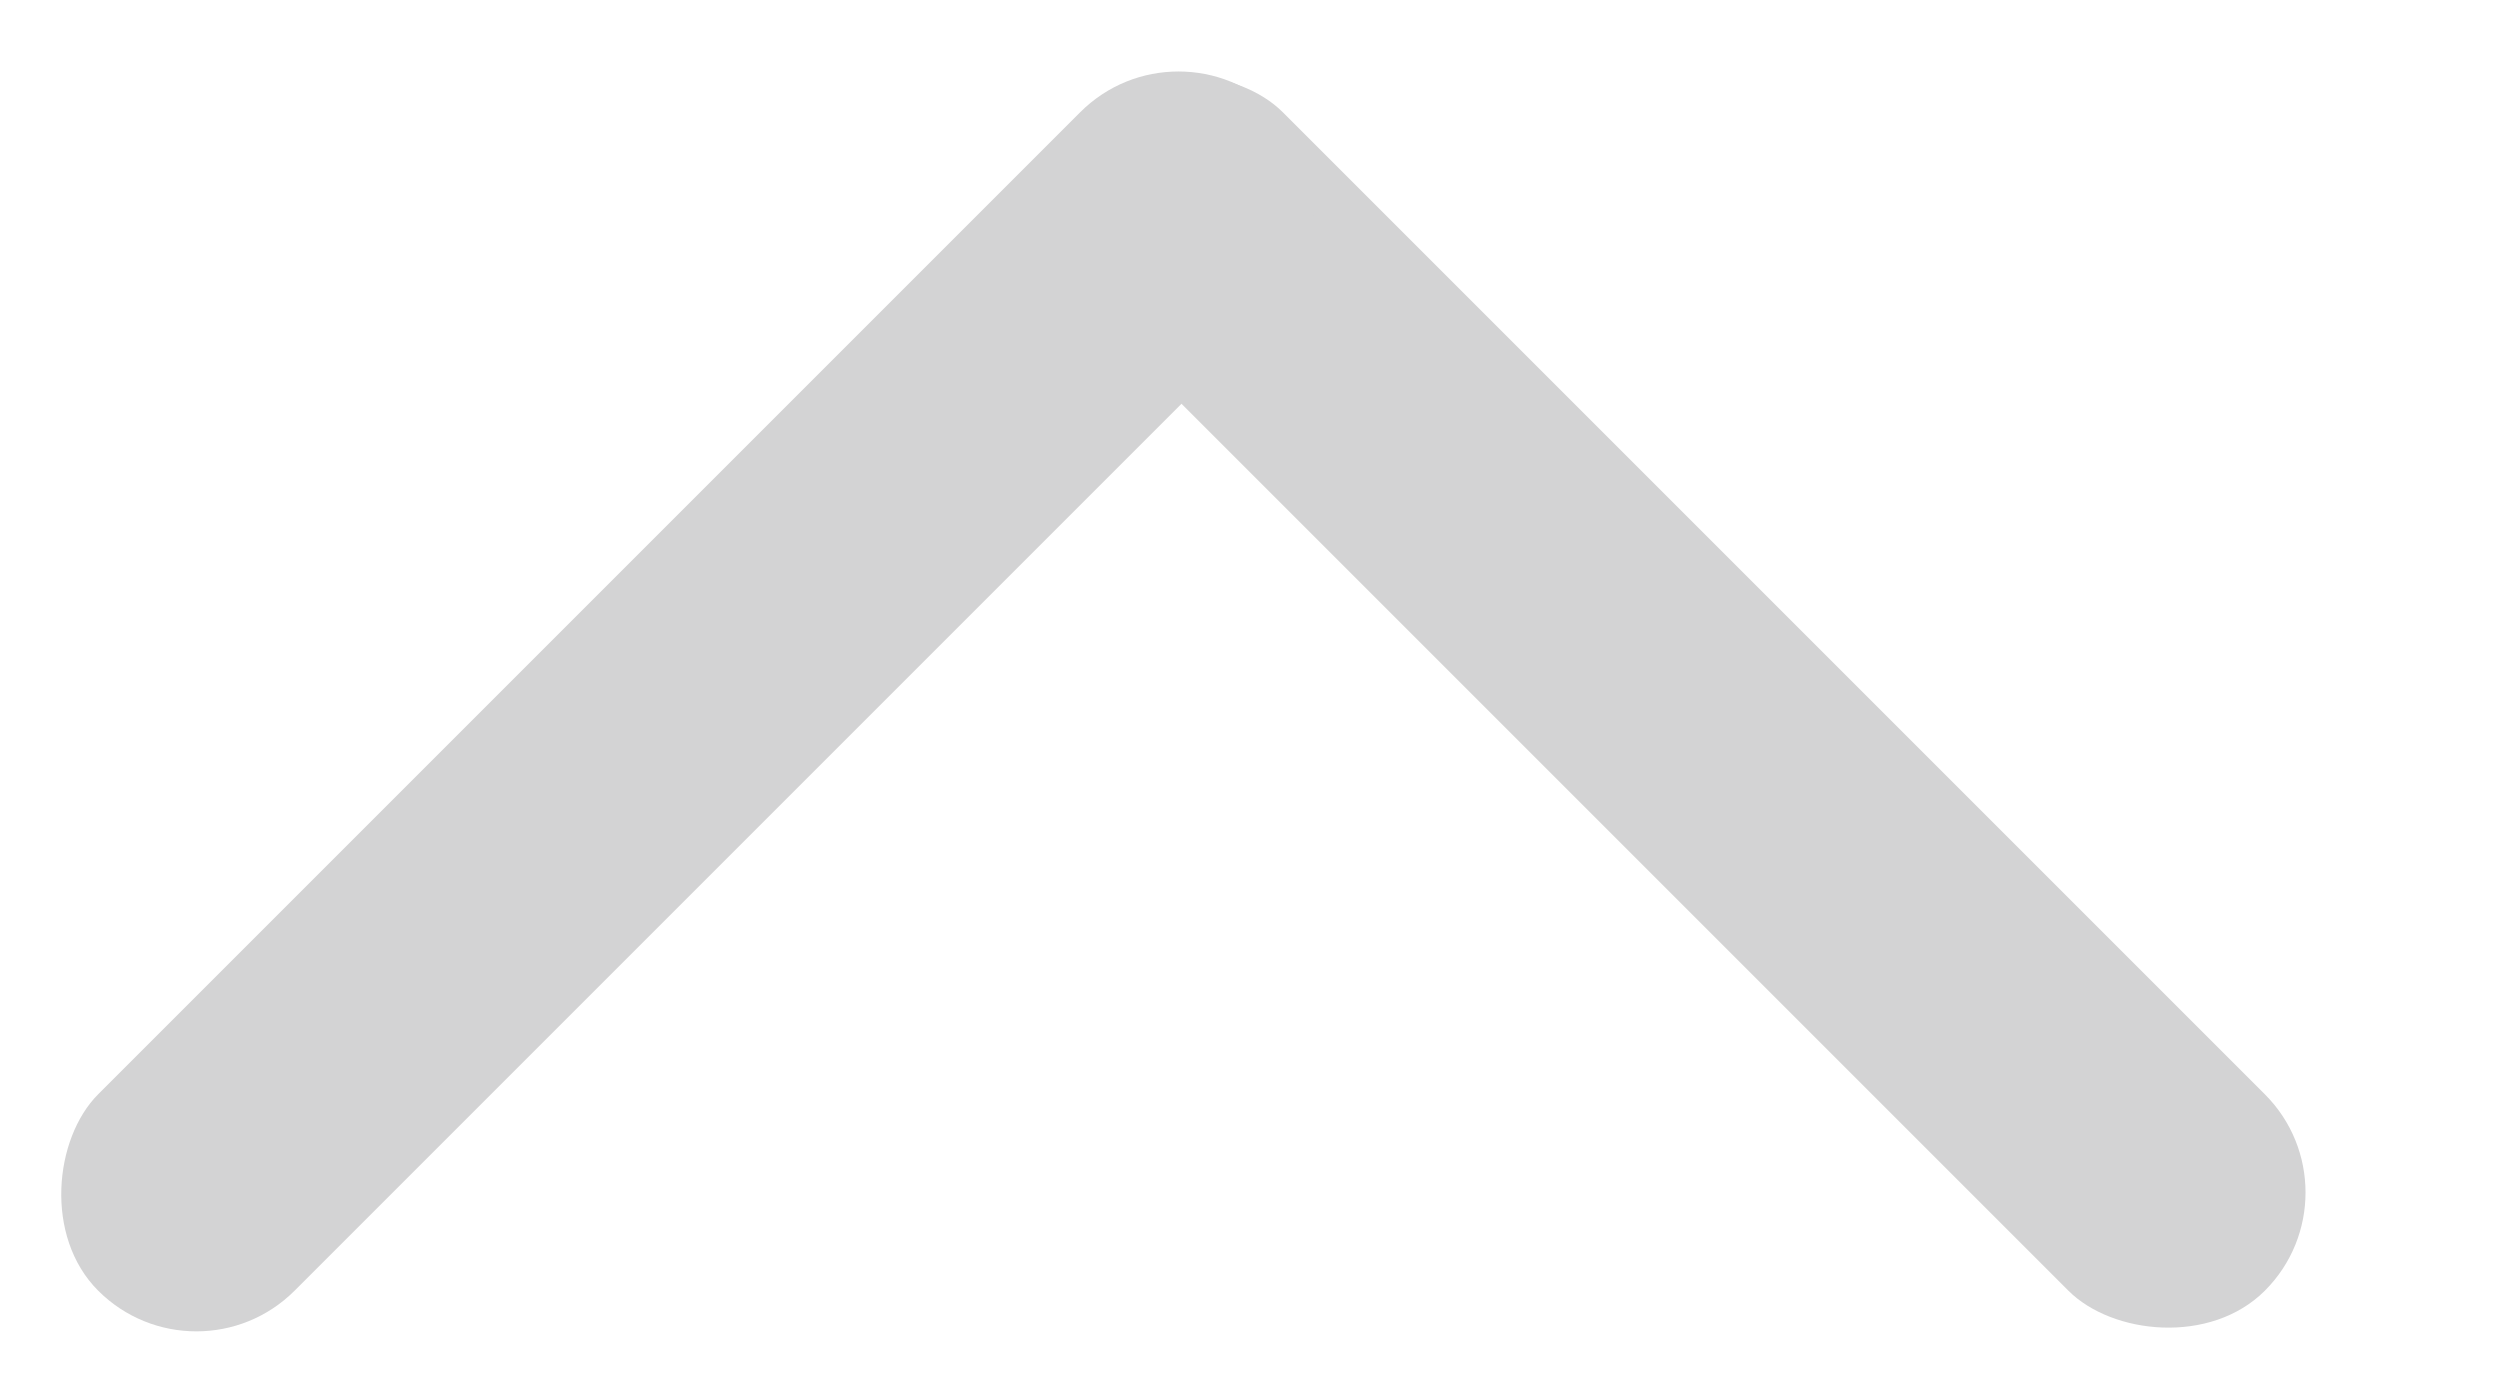 <svg width="9" height="5" viewBox="0 0 9 5" fill="none" xmlns="http://www.w3.org/2000/svg">
<rect x="8.507" y="4.293" width="1" height="6" rx="0.5" transform="rotate(135 8.507 4.293)" fill="#D3D3D4"/>
<rect x="0.707" y="5" width="1" height="6" rx="0.5" transform="rotate(-135 0.707 5)" fill="#D3D3D4"/>
</svg>
